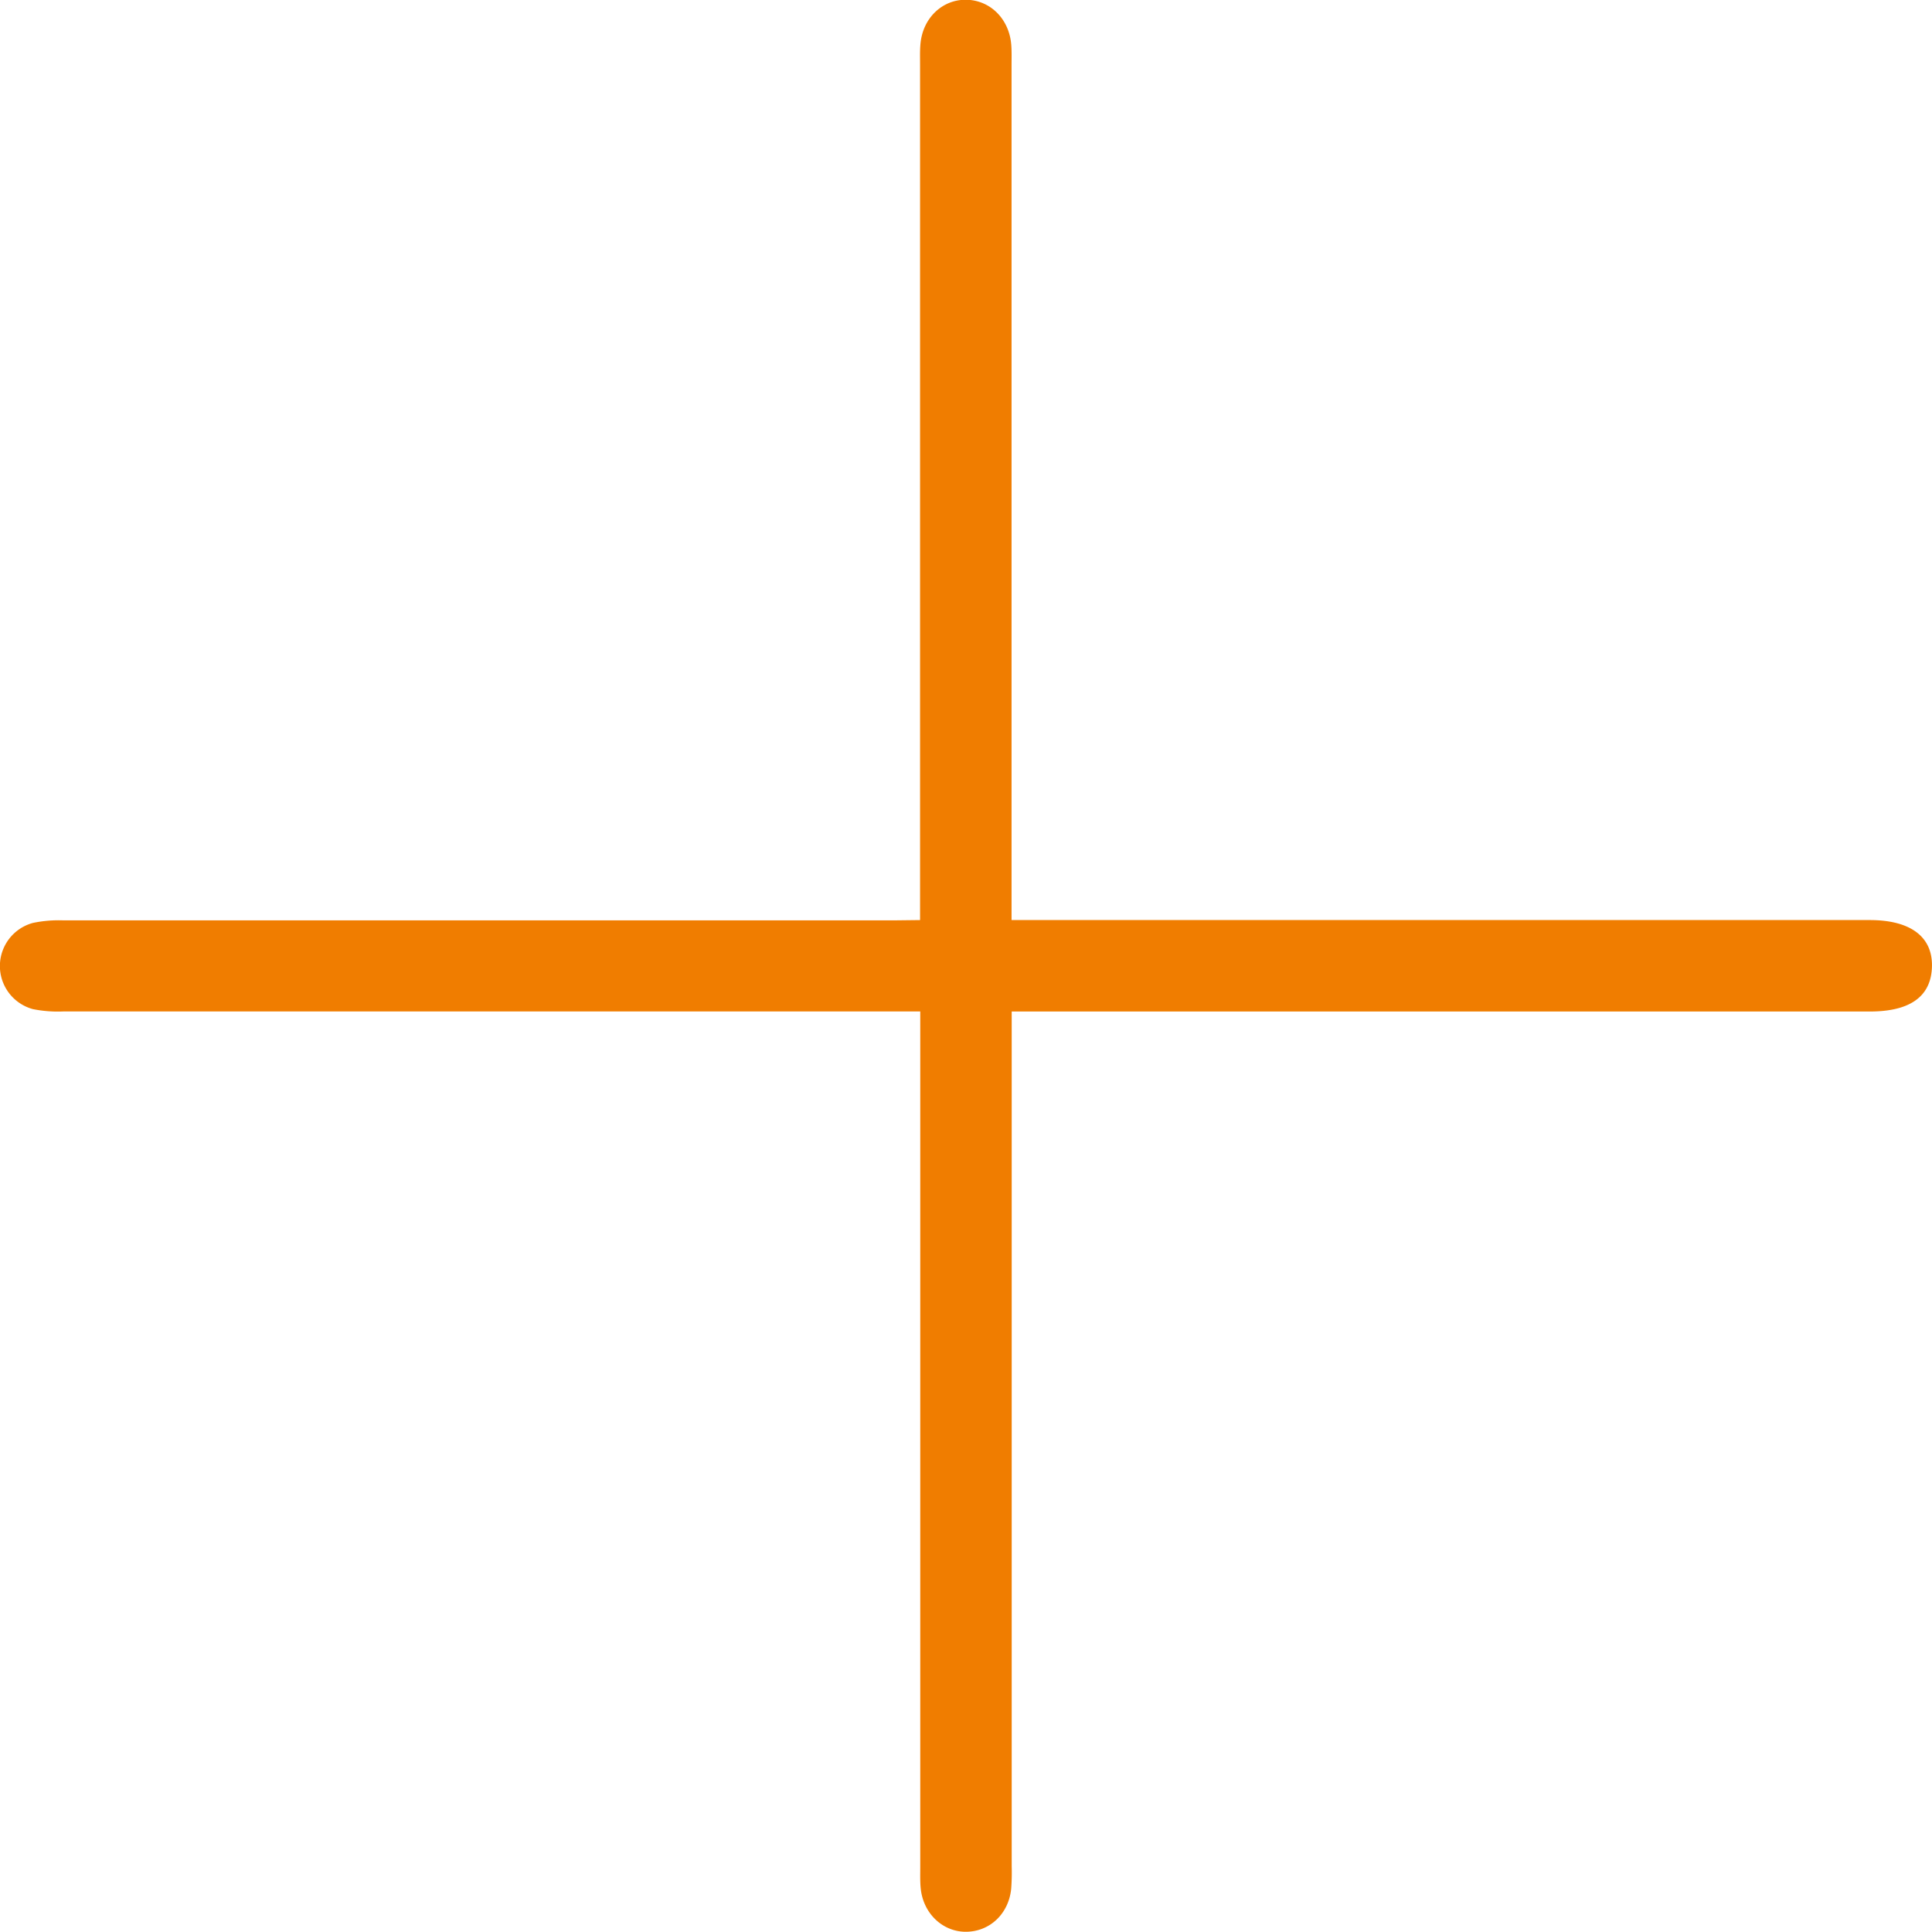 <svg xmlns="http://www.w3.org/2000/svg" width="41" height="41" viewBox="0 0 409.47 409.47"><title>Плюс</title><g id="Слой_2" data-name="Слой 2"><g id="Слой_1-2" data-name="Слой 1"><path d="M195,195v-5.37q0-88,0-176c0-1.47-.05-2.94.09-4.4.51-5.43,4.64-9.35,9.69-9.28s9.07,4,9.54,9.46c.12,1.46.07,2.93.07,4.4q0,88,0,176V195H396.28c8.63,0,13.35,3.54,13.18,9.88s-4.66,9.5-13.15,9.5H214.42v5.17q0,88,0,176a46.26,46.26,0,0,1-.11,4.79c-.55,5.27-4.49,9-9.47,9.08s-9.2-3.84-9.71-9.26c-.14-1.45-.09-2.93-.09-4.4q0-88,0-176v-5.39h-5.27q-88.2,0-176.39,0A27.11,27.11,0,0,1,7,213.88,9.46,9.46,0,0,1,7,195.6a26.87,26.87,0,0,1,6.34-.54q88.2,0,176.39,0Z" fill="#f07d00"/></g></g></svg>
